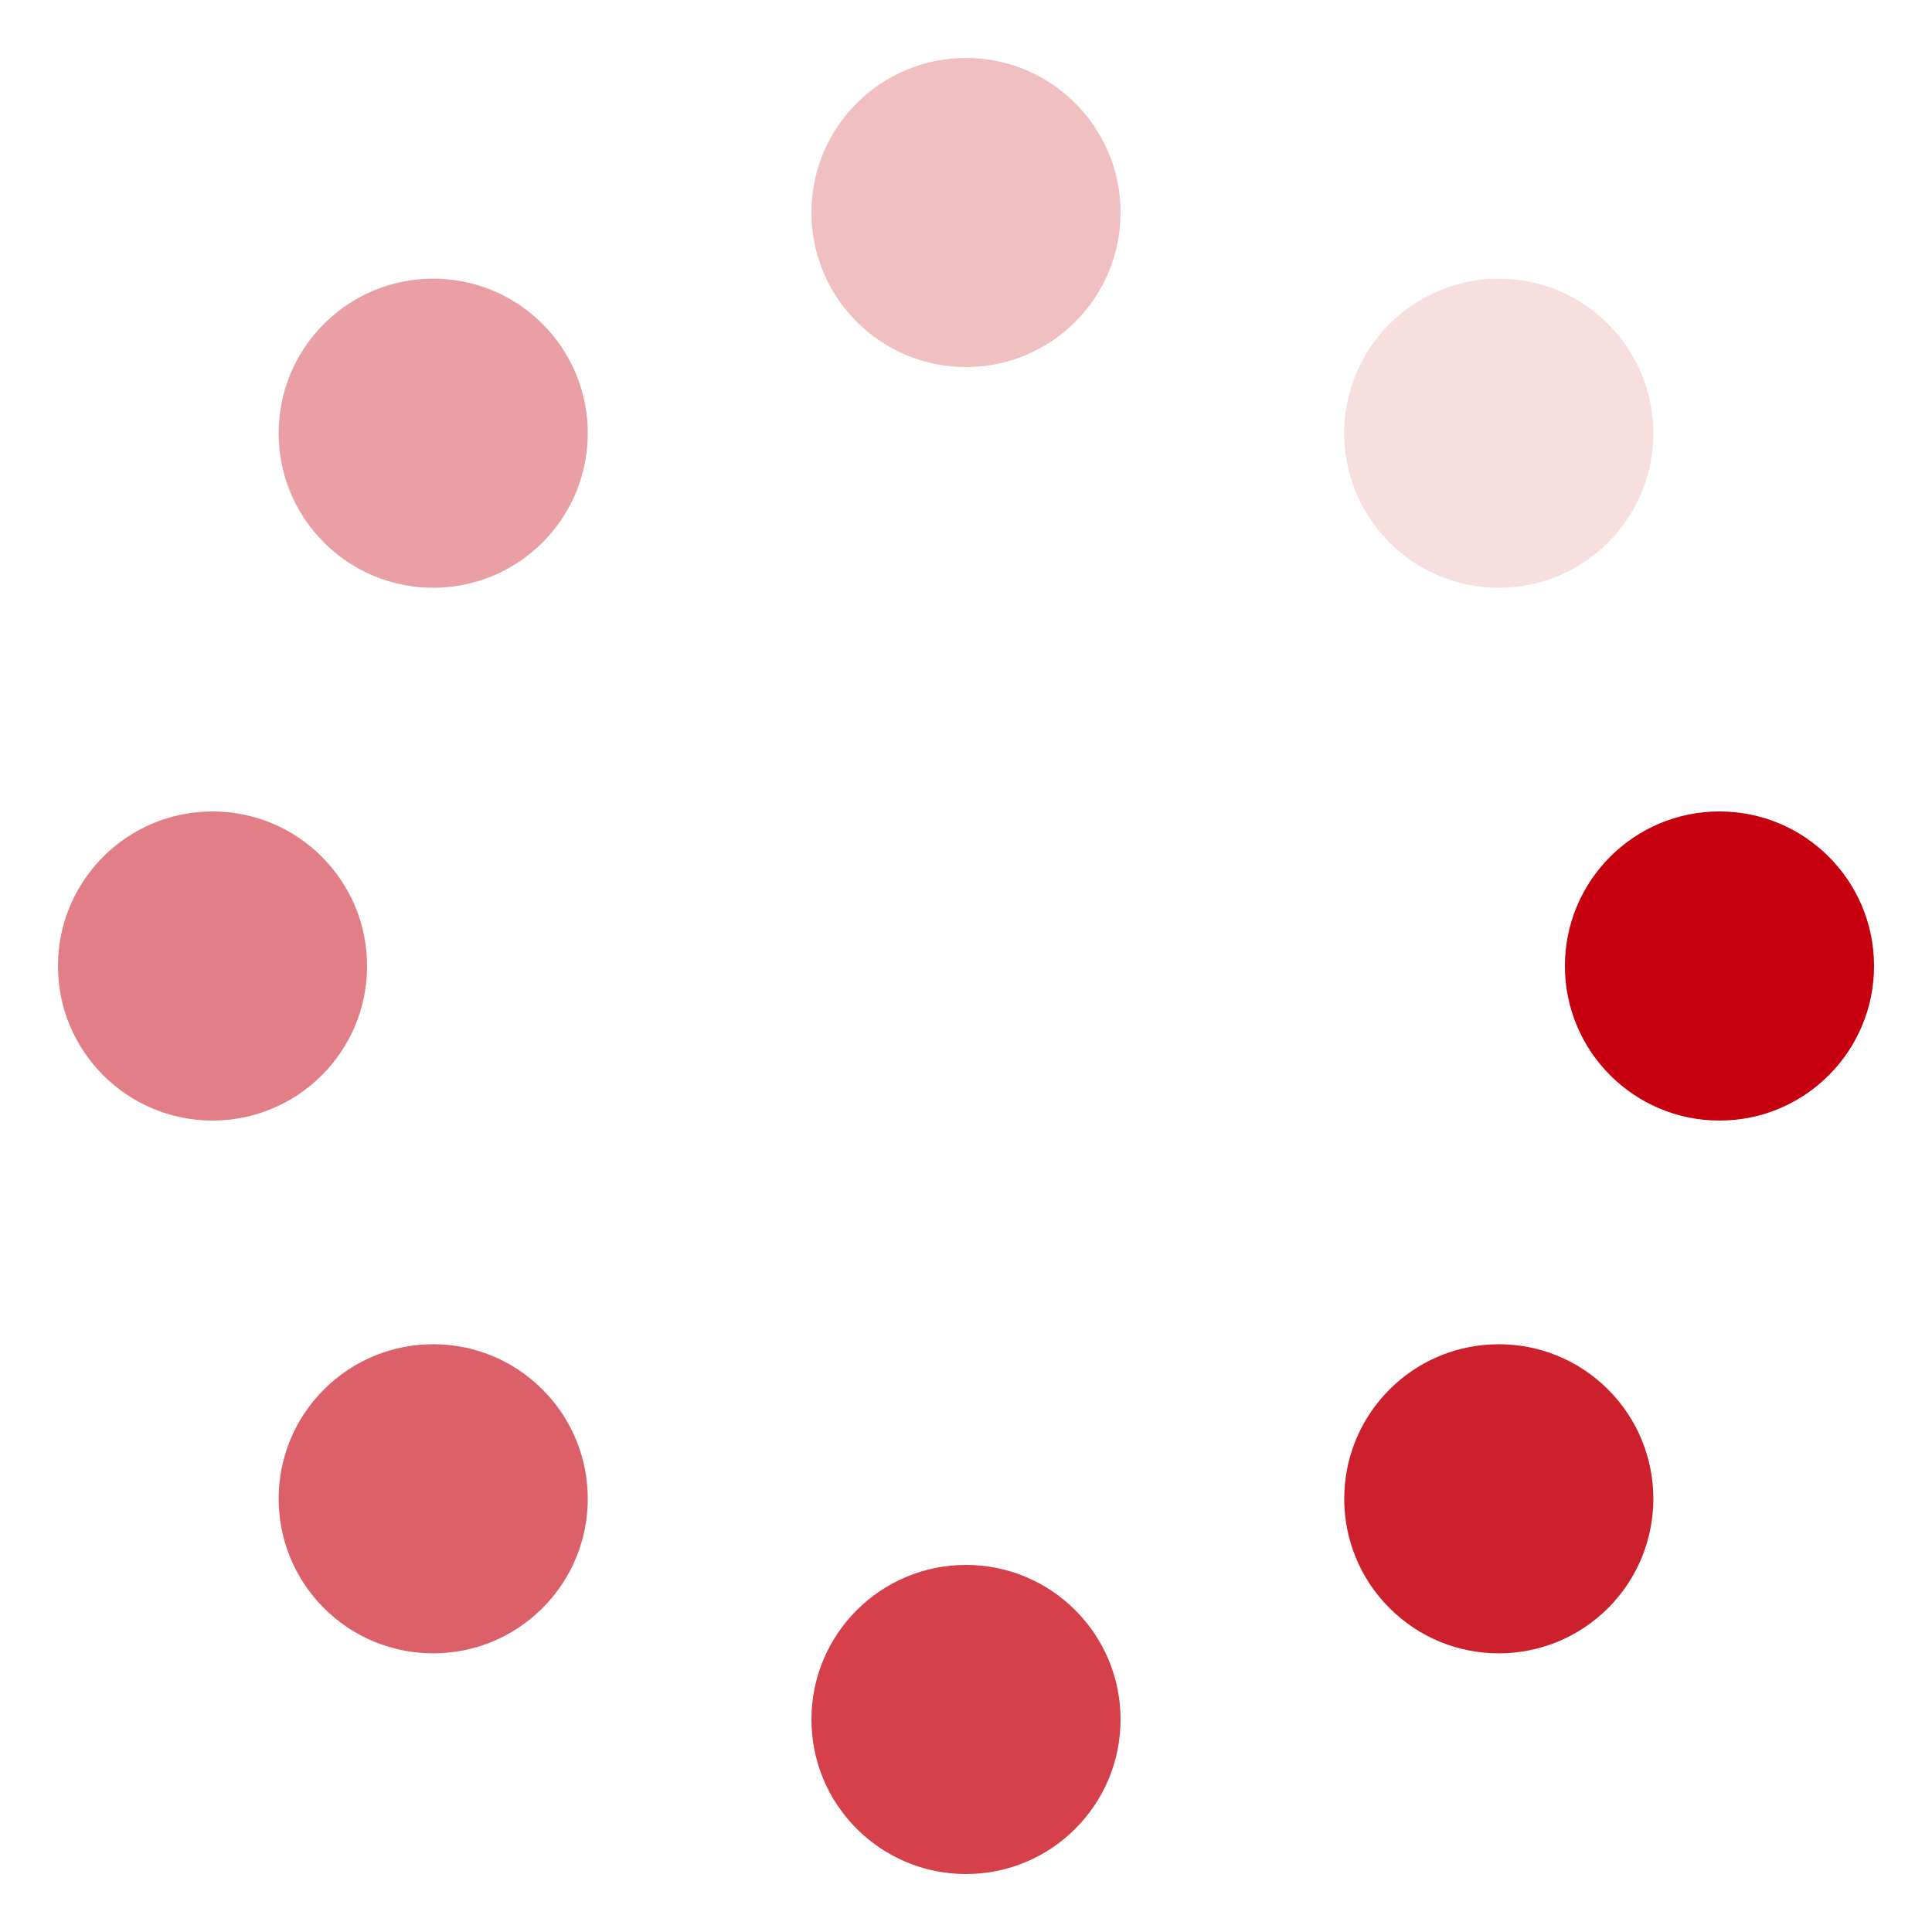 <svg xmlns="http://www.w3.org/2000/svg" viewBox="0 0 100 100" preserveAspectRatio="xMidYMid" width="33" height="33" style="shape-rendering: auto; display: block; background: transparent;" xmlns:xlink="http://www.w3.org/1999/xlink"><g><g transform="translate(89,50)">
<g transform="rotate(0)">
<circle fill-opacity="1" fill="#c6000f" r="8" cy="0" cx="0">
  <animateTransform repeatCount="indefinite" dur="1s" keyTimes="0;1" values="1 1.5;1 1" begin="-0.875s" type="scale" attributeName="transform"></animateTransform>
  <animate begin="-0.875s" values="1;0" repeatCount="indefinite" dur="1s" keyTimes="0;1" attributeName="fill-opacity"></animate>
</circle>
</g>
</g><g transform="translate(77.577,77.577)">
<g transform="rotate(45)">
<circle fill-opacity="0.875" fill="#c6000f" r="8" cy="0" cx="0">
  <animateTransform repeatCount="indefinite" dur="1s" keyTimes="0;1" values="1 1.5;1 1" begin="-0.75s" type="scale" attributeName="transform"></animateTransform>
  <animate begin="-0.75s" values="1;0" repeatCount="indefinite" dur="1s" keyTimes="0;1" attributeName="fill-opacity"></animate>
</circle>
</g>
</g><g transform="translate(50,89)">
<g transform="rotate(90)">
<circle fill-opacity="0.75" fill="#c6000f" r="8" cy="0" cx="0">
  <animateTransform repeatCount="indefinite" dur="1s" keyTimes="0;1" values="1 1.5;1 1" begin="-0.625s" type="scale" attributeName="transform"></animateTransform>
  <animate begin="-0.625s" values="1;0" repeatCount="indefinite" dur="1s" keyTimes="0;1" attributeName="fill-opacity"></animate>
</circle>
</g>
</g><g transform="translate(22.423,77.577)">
<g transform="rotate(135)">
<circle fill-opacity="0.625" fill="#c6000f" r="8" cy="0" cx="0">
  <animateTransform repeatCount="indefinite" dur="1s" keyTimes="0;1" values="1 1.5;1 1" begin="-0.5s" type="scale" attributeName="transform"></animateTransform>
  <animate begin="-0.5s" values="1;0" repeatCount="indefinite" dur="1s" keyTimes="0;1" attributeName="fill-opacity"></animate>
</circle>
</g>
</g><g transform="translate(11,50)">
<g transform="rotate(180)">
<circle fill-opacity="0.5" fill="#c6000f" r="8" cy="0" cx="0">
  <animateTransform repeatCount="indefinite" dur="1s" keyTimes="0;1" values="1 1.5;1 1" begin="-0.375s" type="scale" attributeName="transform"></animateTransform>
  <animate begin="-0.375s" values="1;0" repeatCount="indefinite" dur="1s" keyTimes="0;1" attributeName="fill-opacity"></animate>
</circle>
</g>
</g><g transform="translate(22.423,22.423)">
<g transform="rotate(225)">
<circle fill-opacity="0.375" fill="#c6000f" r="8" cy="0" cx="0">
  <animateTransform repeatCount="indefinite" dur="1s" keyTimes="0;1" values="1 1.5;1 1" begin="-0.25s" type="scale" attributeName="transform"></animateTransform>
  <animate begin="-0.25s" values="1;0" repeatCount="indefinite" dur="1s" keyTimes="0;1" attributeName="fill-opacity"></animate>
</circle>
</g>
</g><g transform="translate(50,11)">
<g transform="rotate(270)">
<circle fill-opacity="0.25" fill="#c6000f" r="8" cy="0" cx="0">
  <animateTransform repeatCount="indefinite" dur="1s" keyTimes="0;1" values="1 1.5;1 1" begin="-0.125s" type="scale" attributeName="transform"></animateTransform>
  <animate begin="-0.125s" values="1;0" repeatCount="indefinite" dur="1s" keyTimes="0;1" attributeName="fill-opacity"></animate>
</circle>
</g>
</g><g transform="translate(77.577,22.423)">
<g transform="rotate(315)">
<circle fill-opacity="0.125" fill="#c6000f" r="8" cy="0" cx="0">
  <animateTransform repeatCount="indefinite" dur="1s" keyTimes="0;1" values="1 1.5;1 1" begin="0s" type="scale" attributeName="transform"></animateTransform>
  <animate begin="0s" values="1;0" repeatCount="indefinite" dur="1s" keyTimes="0;1" attributeName="fill-opacity"></animate>
</circle>
</g>
</g><g></g></g><!-- [ldio] generated by https://loading.io --></svg>